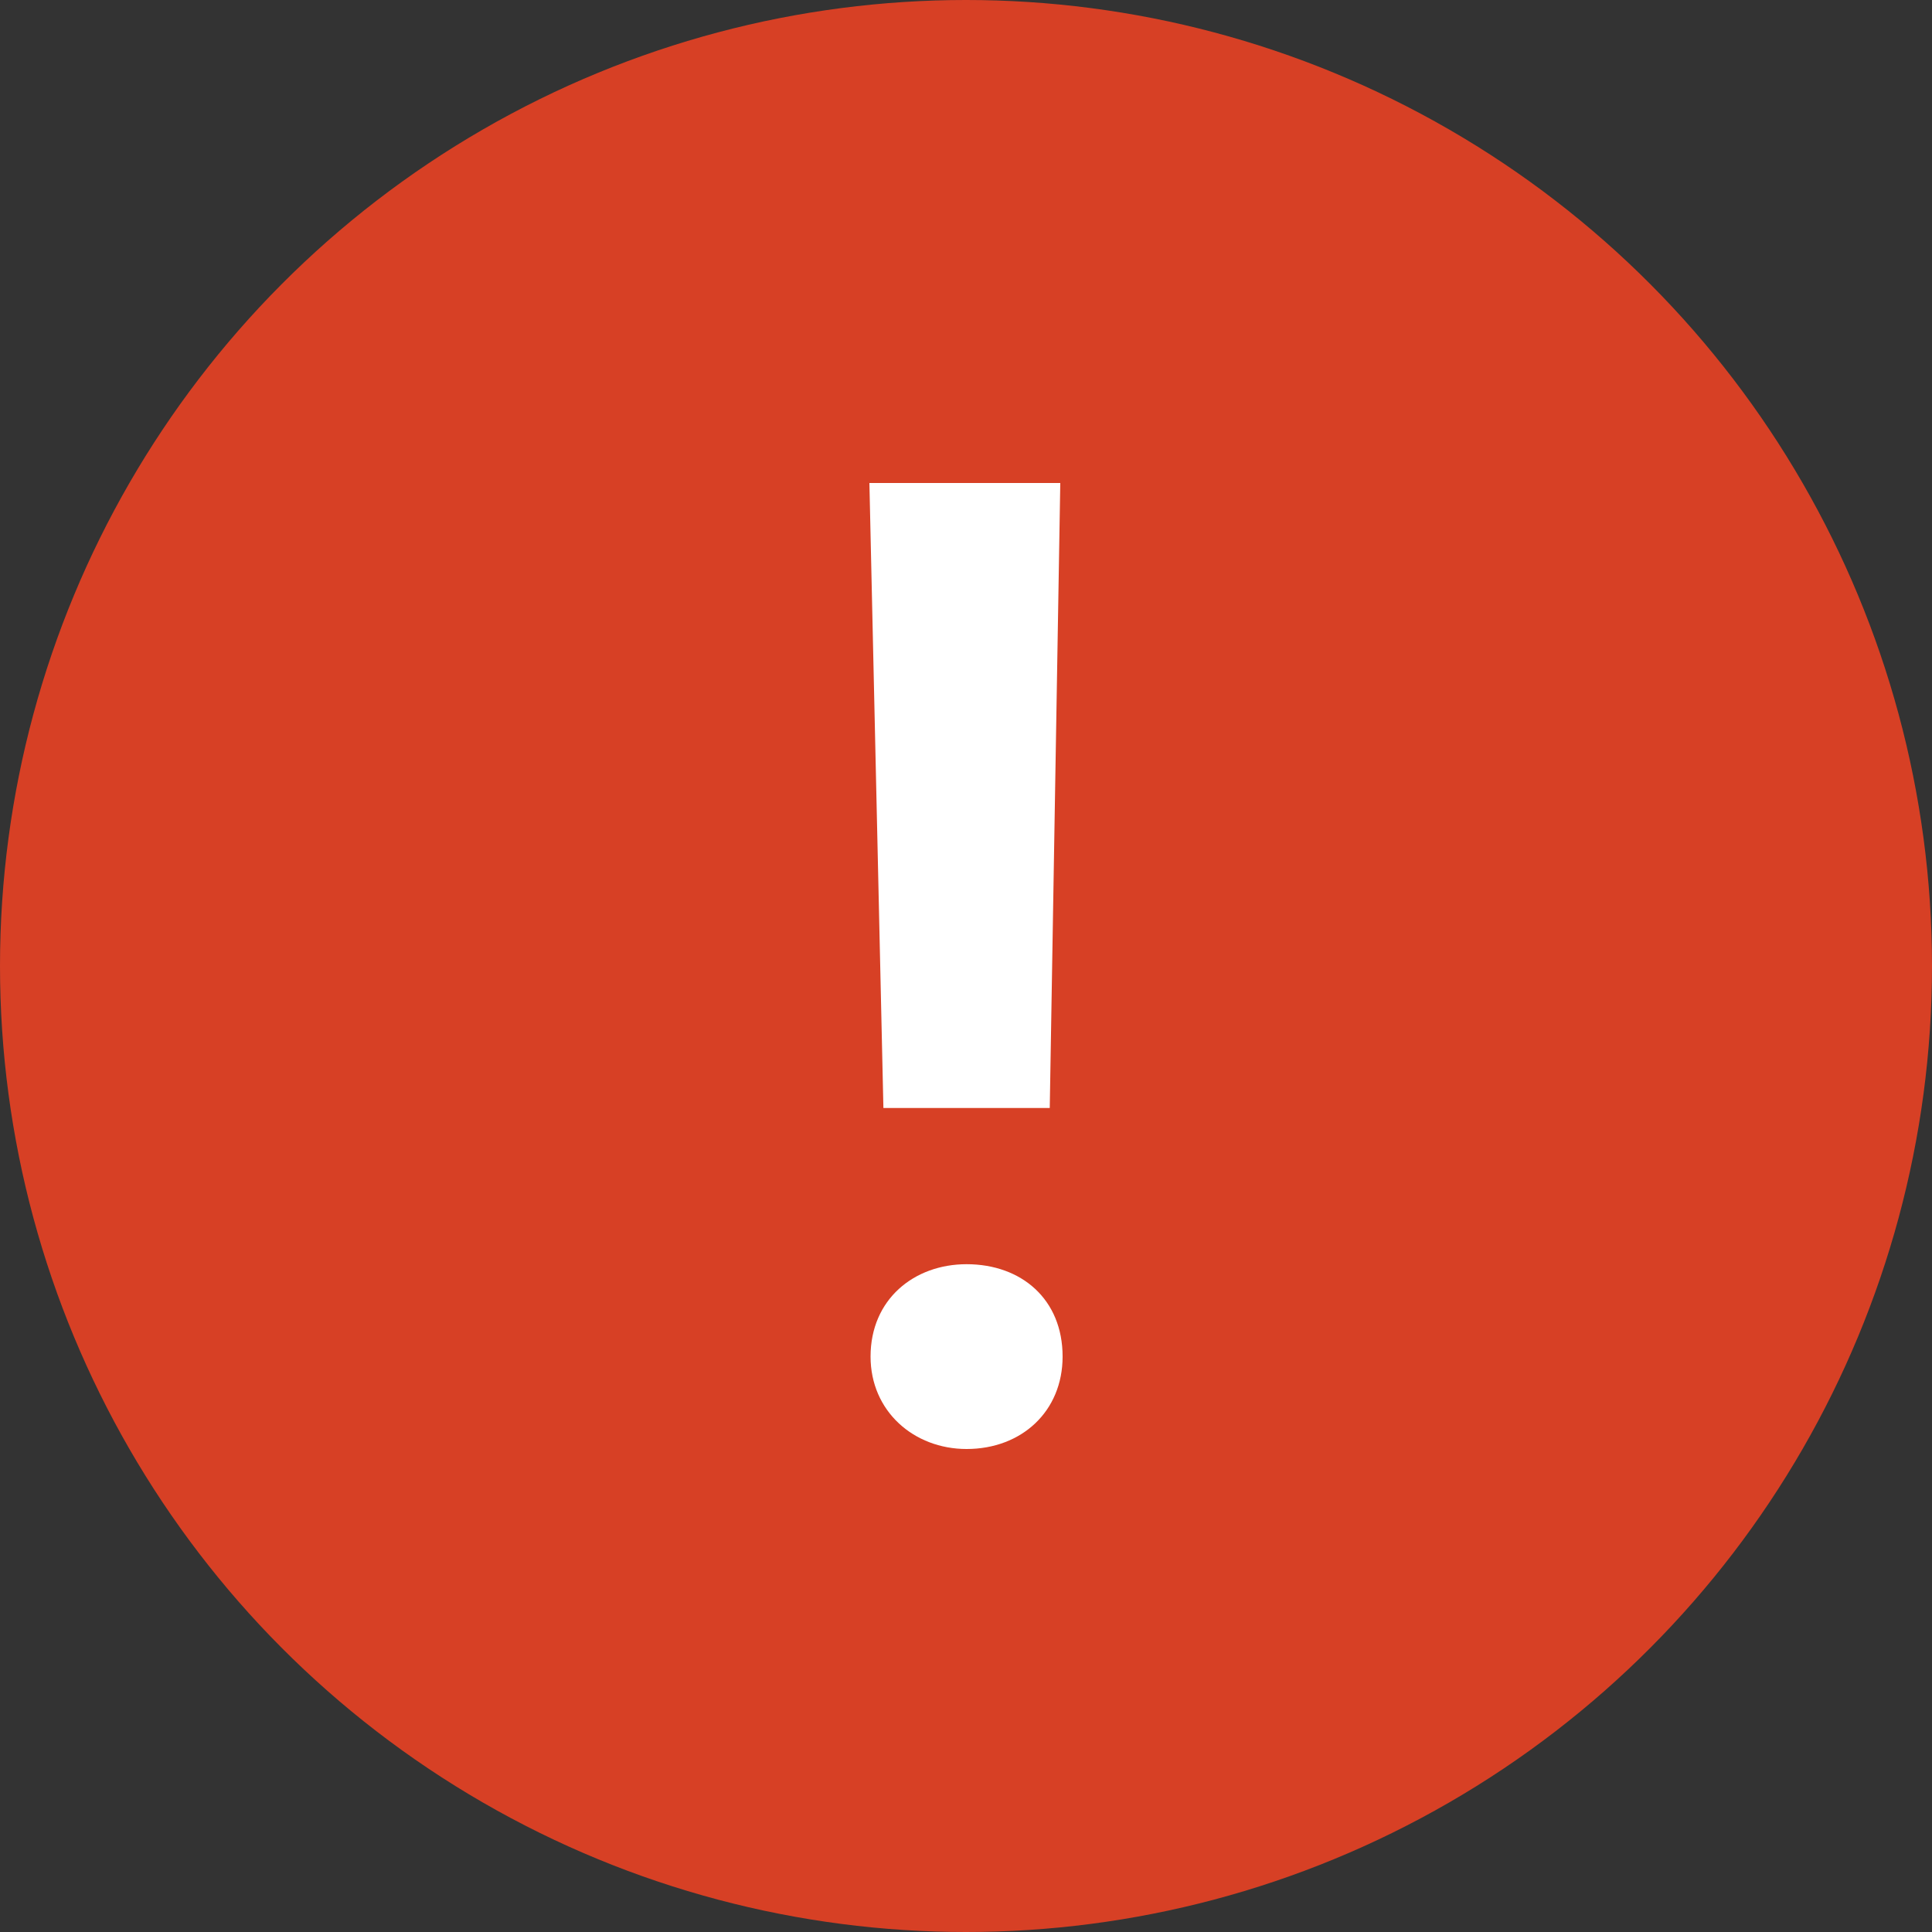 <svg width="20" height="20" viewBox="0 0 20 20" fill="none" xmlns="http://www.w3.org/2000/svg">
<rect x="0" y="0" width="20" height="20" fill="#333333" stroke="none"/>
<circle cx="10" cy="10" r="10" fill="#D74025"/>
<path d="M10.006 15C10.576 15 11 14.61 11 14.043C11 13.452 10.576 13.087 10.006 13.087C9.461 13.087 9.012 13.452 9.012 14.043C9.012 14.61 9.461 15 10.006 15ZM9.145 11.47H10.867L10.976 5H9L9.145 11.47Z" fill="white"/>
</svg>
